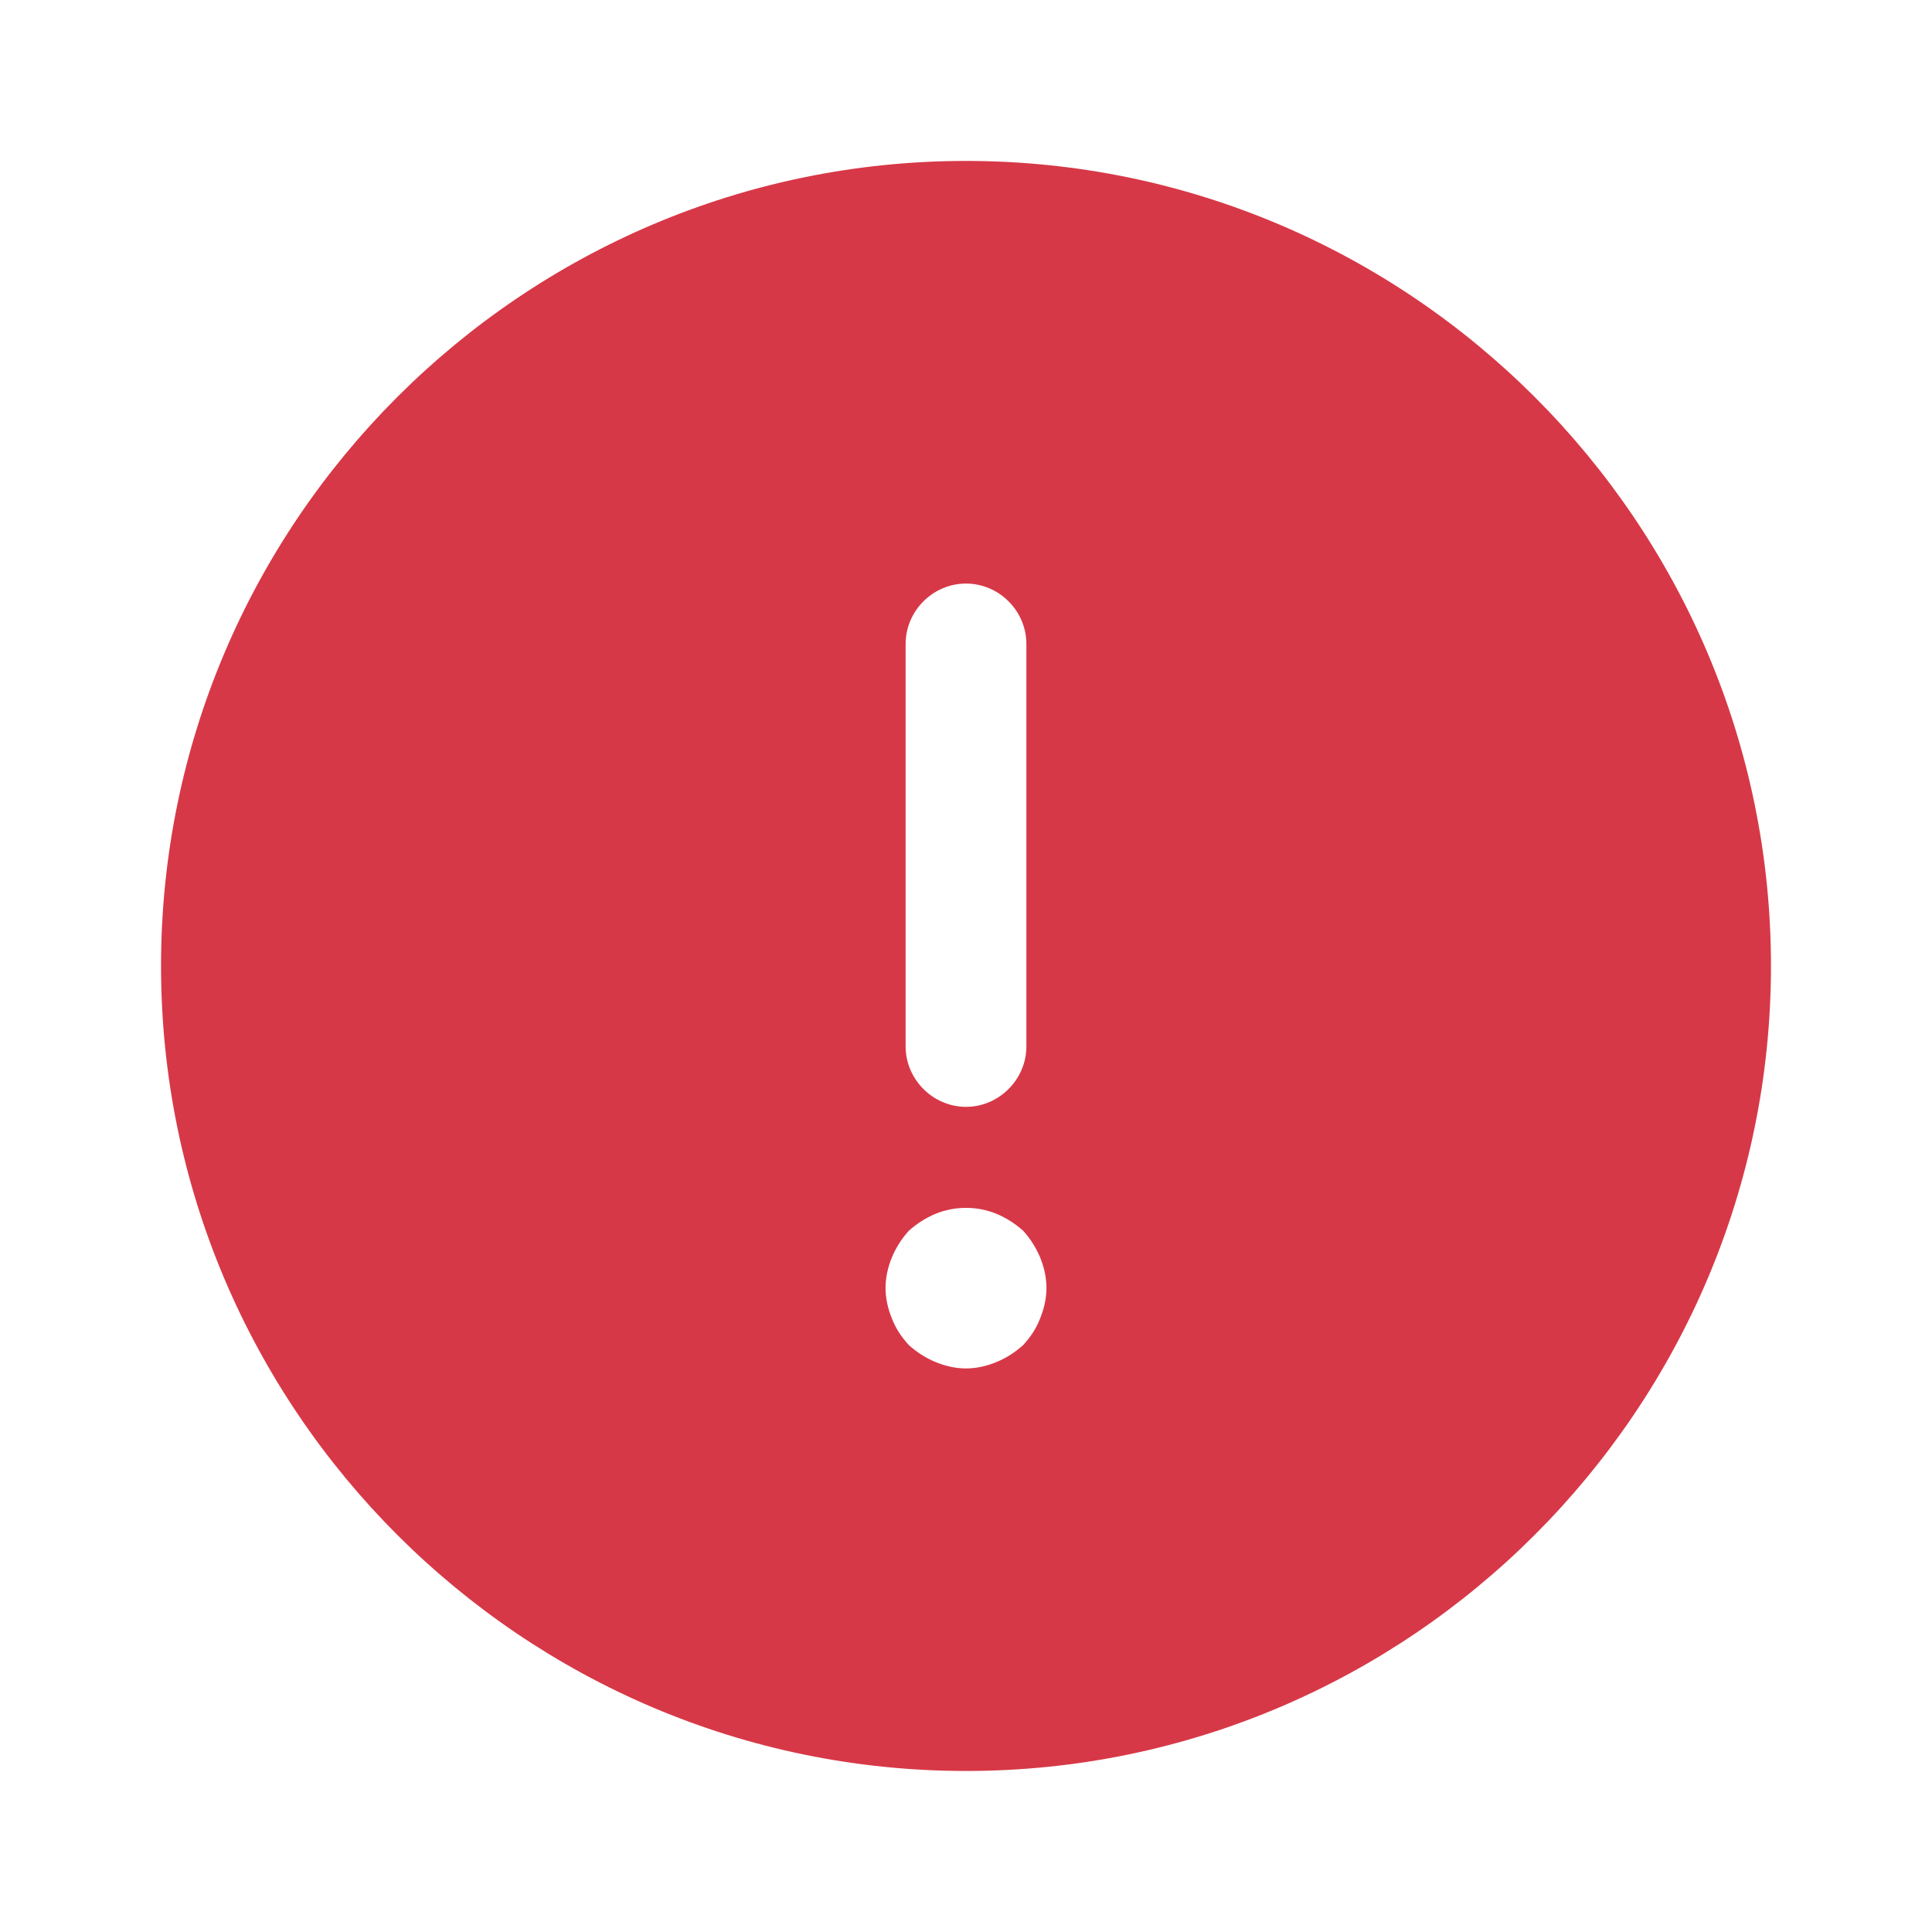 <svg width="20" height="20" viewBox="0 0 20 20" fill="none" xmlns="http://www.w3.org/2000/svg">
<path d="M10 1.666C5.408 1.666 1.667 5.408 1.667 9.999C1.667 14.591 5.408 18.333 10 18.333C14.592 18.333 18.333 14.591 18.333 9.999C18.333 5.408 14.592 1.666 10 1.666ZM9.375 6.666C9.375 6.324 9.658 6.041 10 6.041C10.342 6.041 10.625 6.324 10.625 6.666V10.833C10.625 11.174 10.342 11.458 10 11.458C9.658 11.458 9.375 11.174 9.375 10.833V6.666ZM10.767 13.649C10.725 13.758 10.667 13.841 10.592 13.924C10.508 13.999 10.417 14.058 10.317 14.099C10.217 14.141 10.108 14.166 10 14.166C9.892 14.166 9.783 14.141 9.683 14.099C9.583 14.058 9.492 13.999 9.408 13.924C9.333 13.841 9.275 13.758 9.233 13.649C9.192 13.549 9.167 13.441 9.167 13.333C9.167 13.224 9.192 13.116 9.233 13.016C9.275 12.916 9.333 12.824 9.408 12.741C9.492 12.666 9.583 12.608 9.683 12.566C9.883 12.483 10.117 12.483 10.317 12.566C10.417 12.608 10.508 12.666 10.592 12.741C10.667 12.824 10.725 12.916 10.767 13.016C10.808 13.116 10.833 13.224 10.833 13.333C10.833 13.441 10.808 13.549 10.767 13.649Z" fill="#D73847"/>
</svg>
